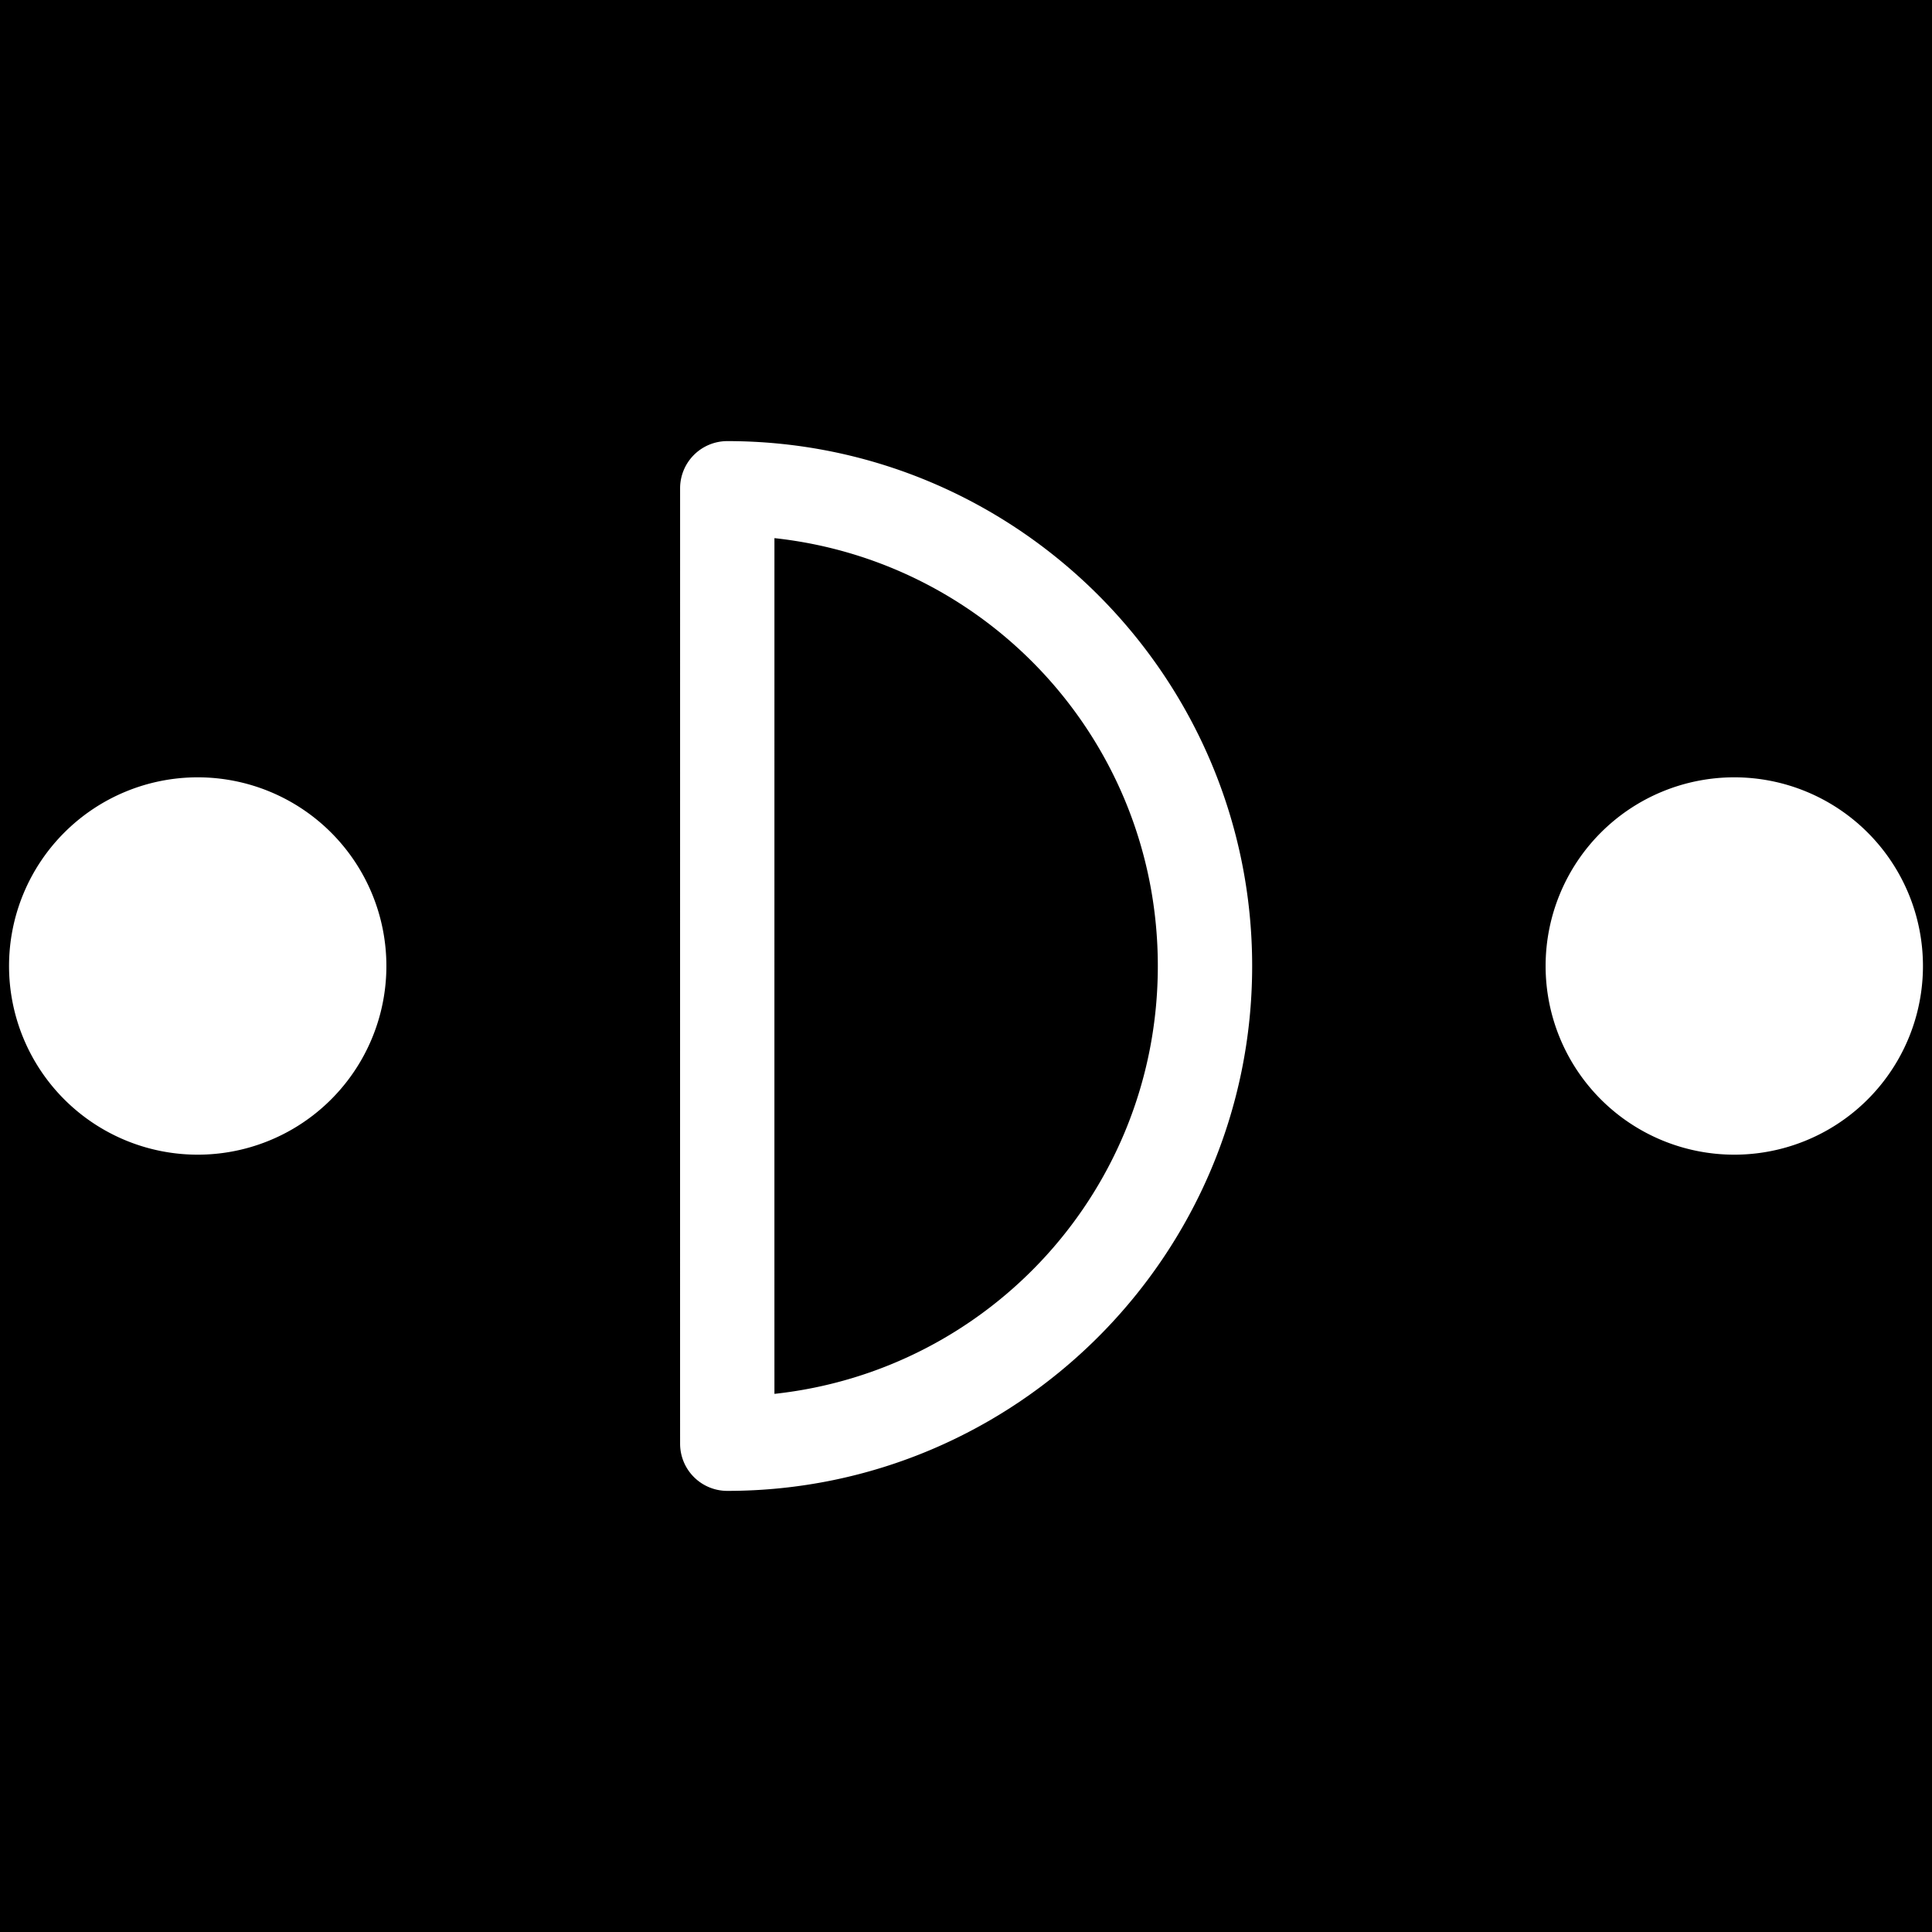 <svg xmlns="http://www.w3.org/2000/svg" viewBox="0 0 512 512"><path d="M0 0h512v512H0z"/><path fill="#fff" d="m 192.734,116.9 a 12.501,12.501 0 0 0 -12.5,12.5 c 0,50.256 -0.017,237.031 0,253.213 a 12.501,12.501 0 0 0 12.5,12.486 c 76.675,0 139.1,-62.425 139.1,-139.1 0,-76.675 -62.425,-139.1 -139.1,-139.1 z m 12.5,25.711 c 57.245,6.202 101.6,54.454 101.6,113.389 0,58.935 -44.355,107.187 -101.6,113.389 -0.012,-29.518 -9.9e-4,-169.731 0,-226.777 z M 52.396,206 A 50,50 0 0 0 2.396,256 50,50 0 0 0 52.396,306 50,50 0 0 0 102.396,256 50,50 0 0 0 52.396,206 Z m 407.207,0 a 50,50 0 0 0 -50,50 50,50 0 0 0 50,50 50,50 0 0 0 50,-50 50,50 0 0 0 -50,-50 z"/></svg>
